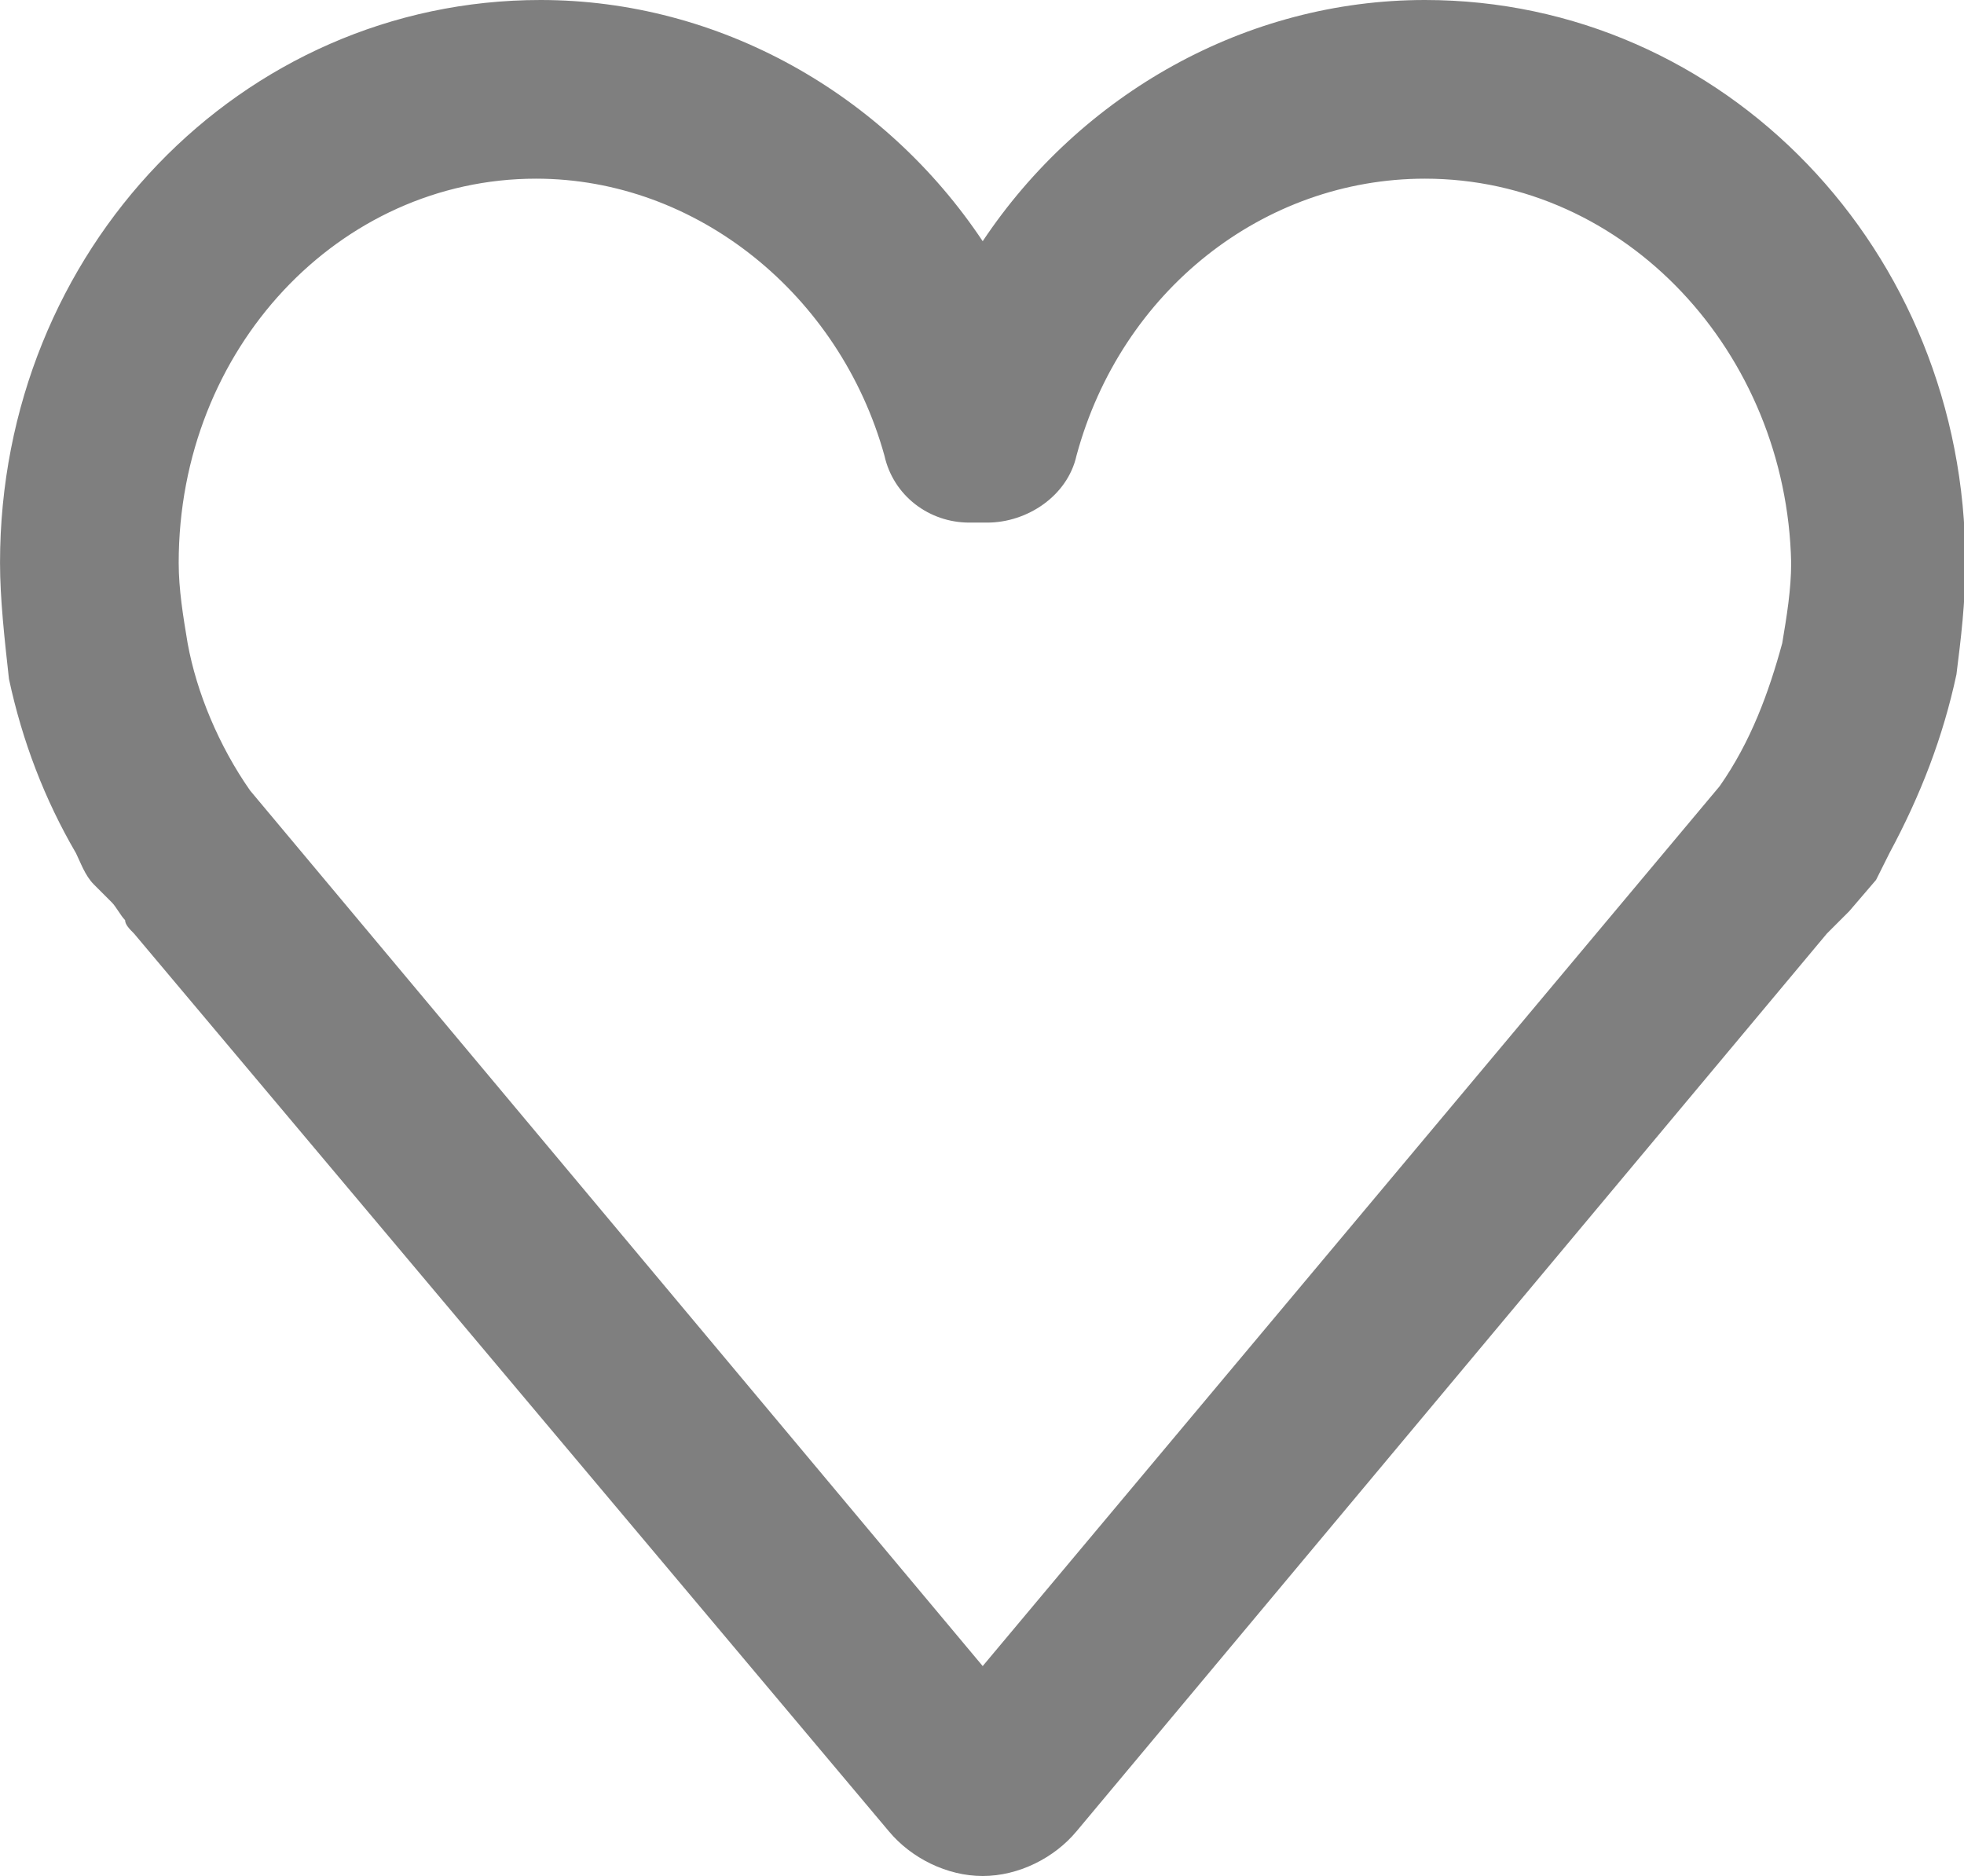 <?xml version="1.0" standalone="no"?><!DOCTYPE svg PUBLIC "-//W3C//DTD SVG 1.1//EN"
  "http://www.w3.org/Graphics/SVG/1.1/DTD/svg11.dtd">
<svg class="icon" width="200px" height="191.04px" viewBox="0 0 1072 1024" version="1.1"
     xmlns="http://www.w3.org/2000/svg">
  <path
    d="M536.381 1024c-19.505 0-39.01-9.752-51.2-24.381L73.143 509.562c-2.438-2.438-4.876-4.876-4.876-7.314-2.438-2.438-4.876-7.314-7.314-9.752l-9.752-9.752c-4.876-4.876-7.314-12.19-9.752-17.067C24.381 436.419 12.19 404.724 4.876 370.59c-2.438-21.943-4.876-43.886-4.876-63.39C0 136.533 131.657 0 295.01 0c97.524 0 187.733 51.2 241.371 131.657C590.019 51.2 680.229 0 777.752 0 941.105 0 1072.762 136.533 1072.762 307.2c0 21.943-2.438 41.448-4.876 60.952-7.314 34.133-19.505 65.829-36.571 97.524l-7.314 14.629-14.629 17.067-4.876 4.876-7.314 7.314L587.581 999.619c-12.19 14.629-31.695 24.381-51.2 24.381zM136.533 431.543L536.381 909.41l402.286-480.305c17.067-24.381 26.819-51.2 34.133-78.019 2.438-14.629 4.876-29.257 4.876-43.886C975.238 192.61 887.467 97.524 777.752 97.524c-87.771 0-165.79 60.952-190.171 151.162-4.876 21.943-26.819 36.571-48.762 36.571h-9.752c-21.943 0-41.448-14.629-46.324-36.571C458.362 160.914 380.343 97.524 292.571 97.524c-107.276 0-195.048 92.648-195.048 209.676 0 14.629 2.438 29.257 4.876 43.886 4.876 26.819 17.067 56.076 34.133 80.457z"
    fill="#7f7f7f"/>
</svg>
